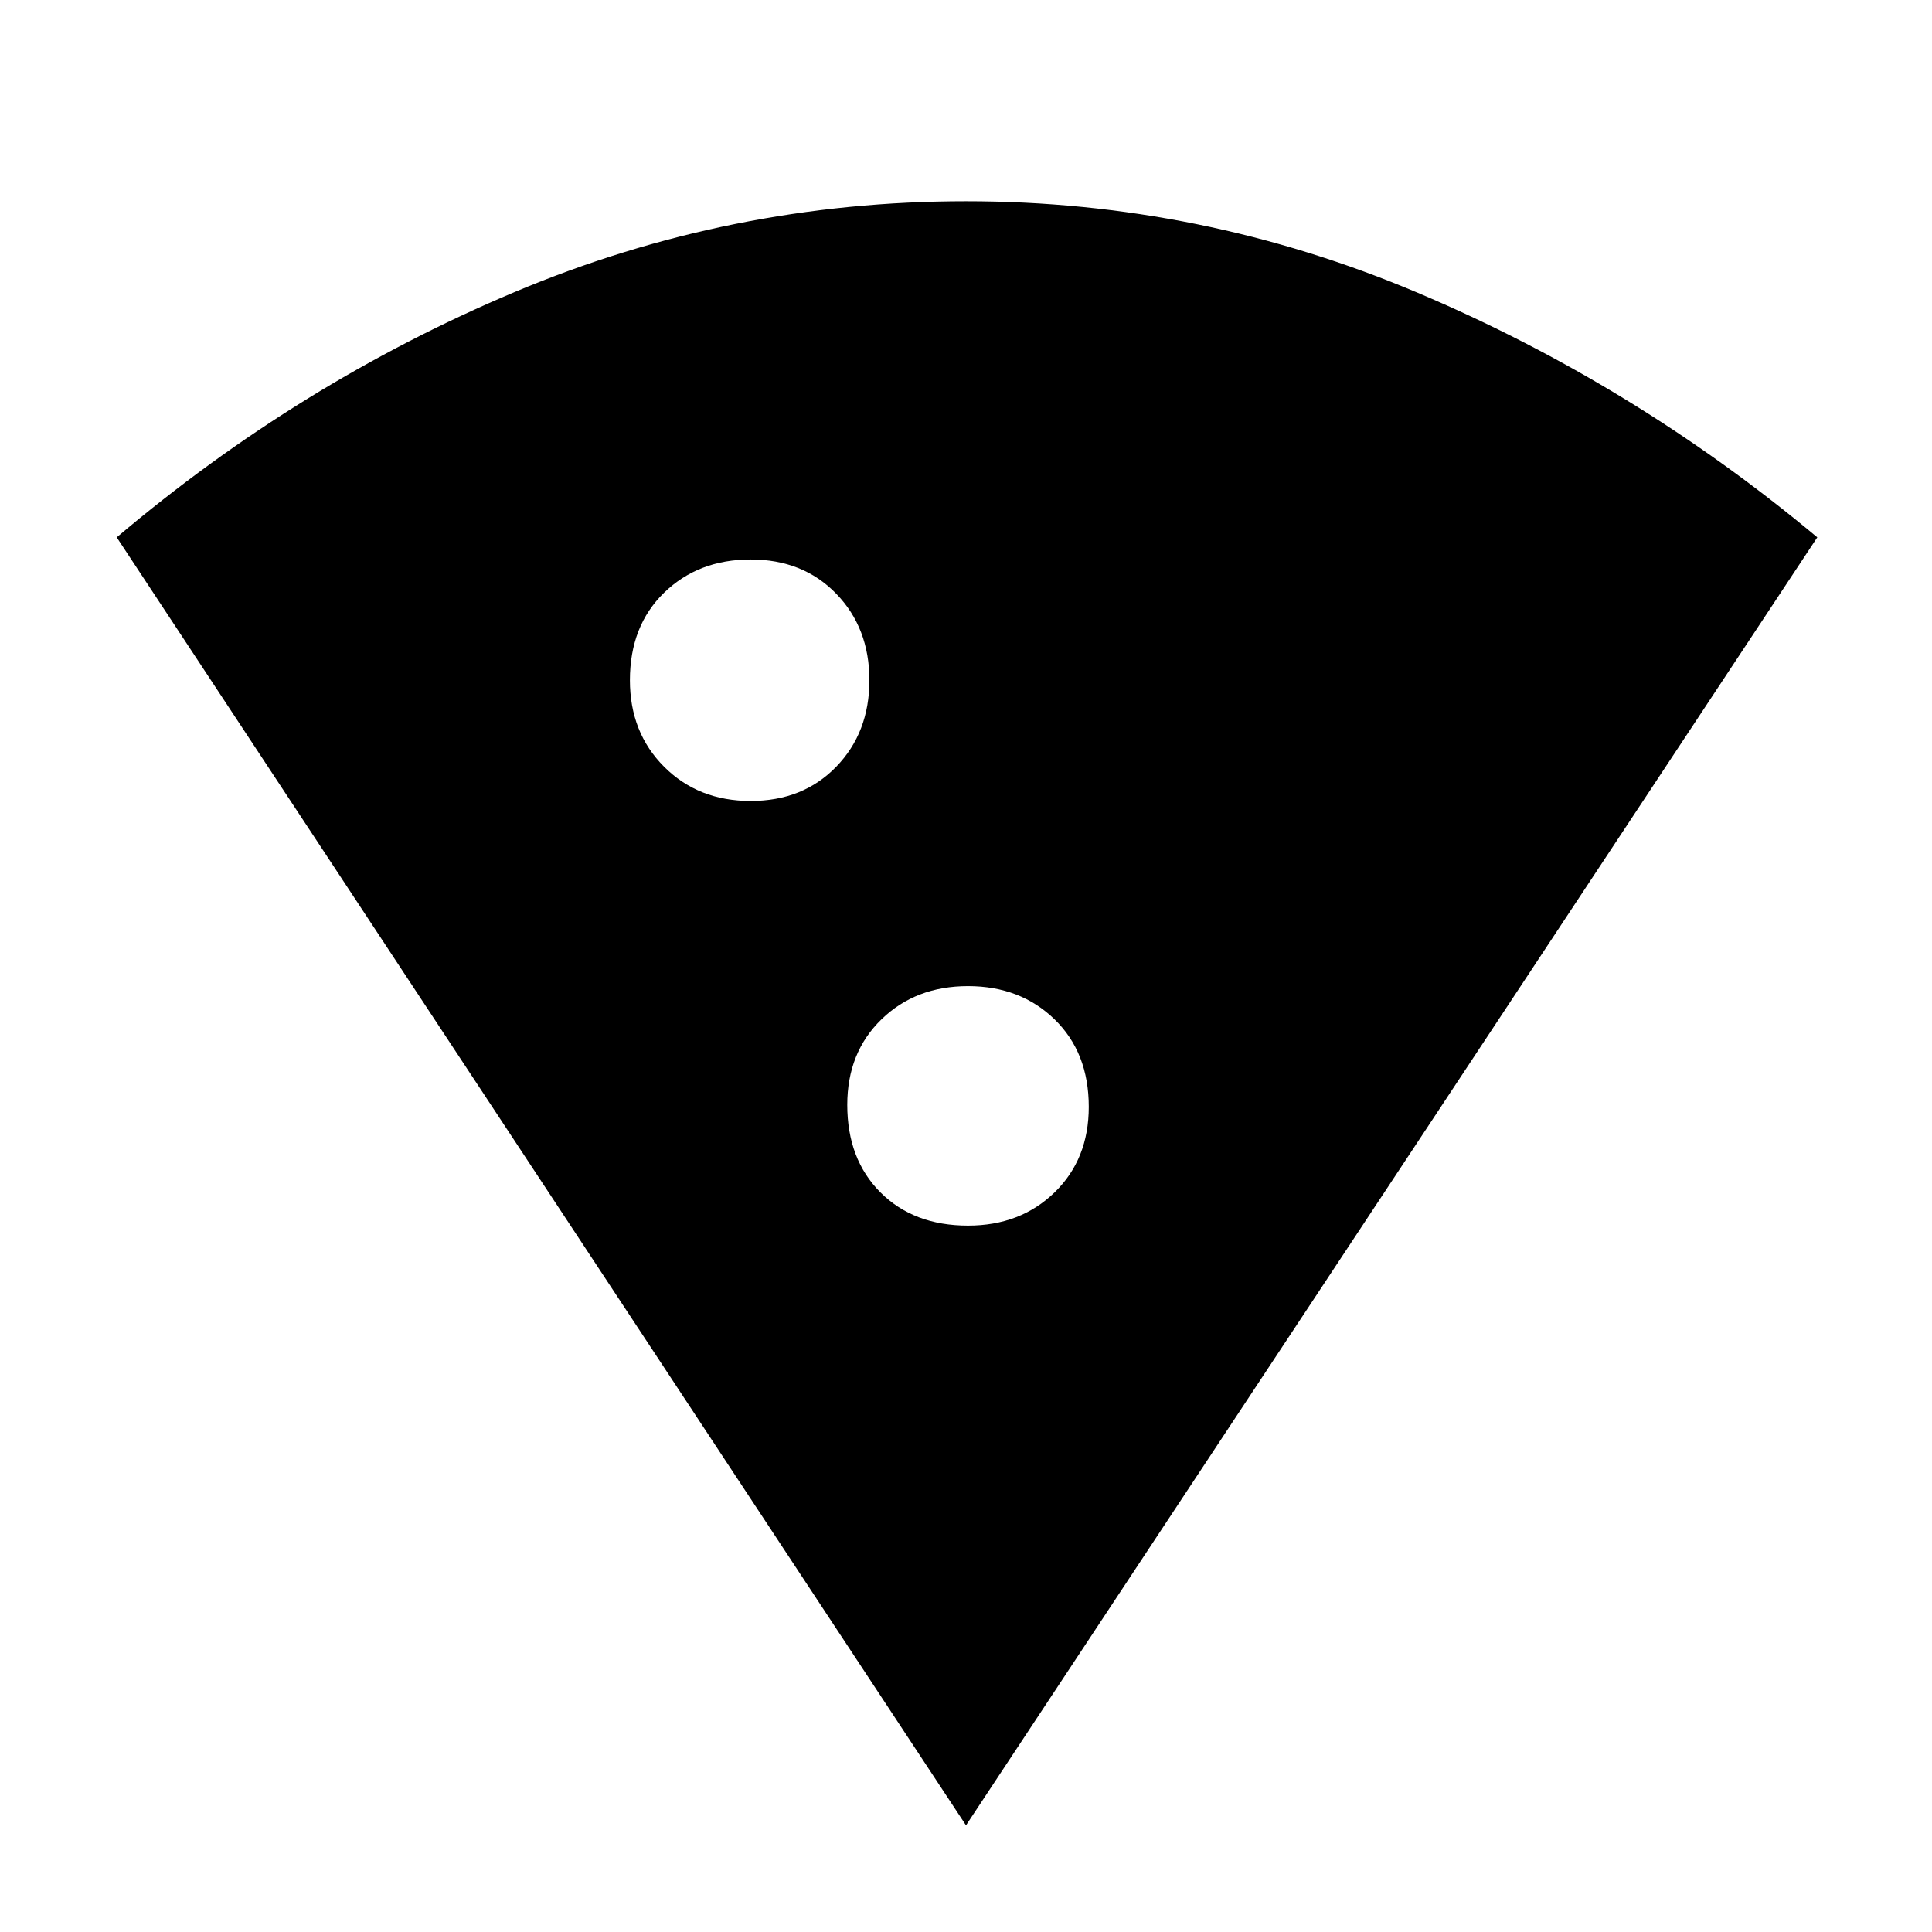 <svg xmlns="http://www.w3.org/2000/svg" height="48" width="48"><path d="m24 45.35-21.1-32q4.55-3.85 9.9-6.1Q18.15 5 24 5t11.225 2.275Q40.6 9.55 45.15 13.35ZM18.65 19.9q1.3 0 2.125-.85t.825-2.15q0-1.3-.825-2.15-.825-.85-2.125-.85t-2.15.825q-.85.825-.85 2.175 0 1.3.85 2.15.85.85 2.15.85Zm5.4 10.55q1.3 0 2.15-.825.85-.825.85-2.125 0-1.35-.85-2.175-.85-.825-2.15-.825-1.3 0-2.15.825-.85.825-.85 2.125 0 1.35.825 2.175.825.825 2.175.825Z"/></svg>